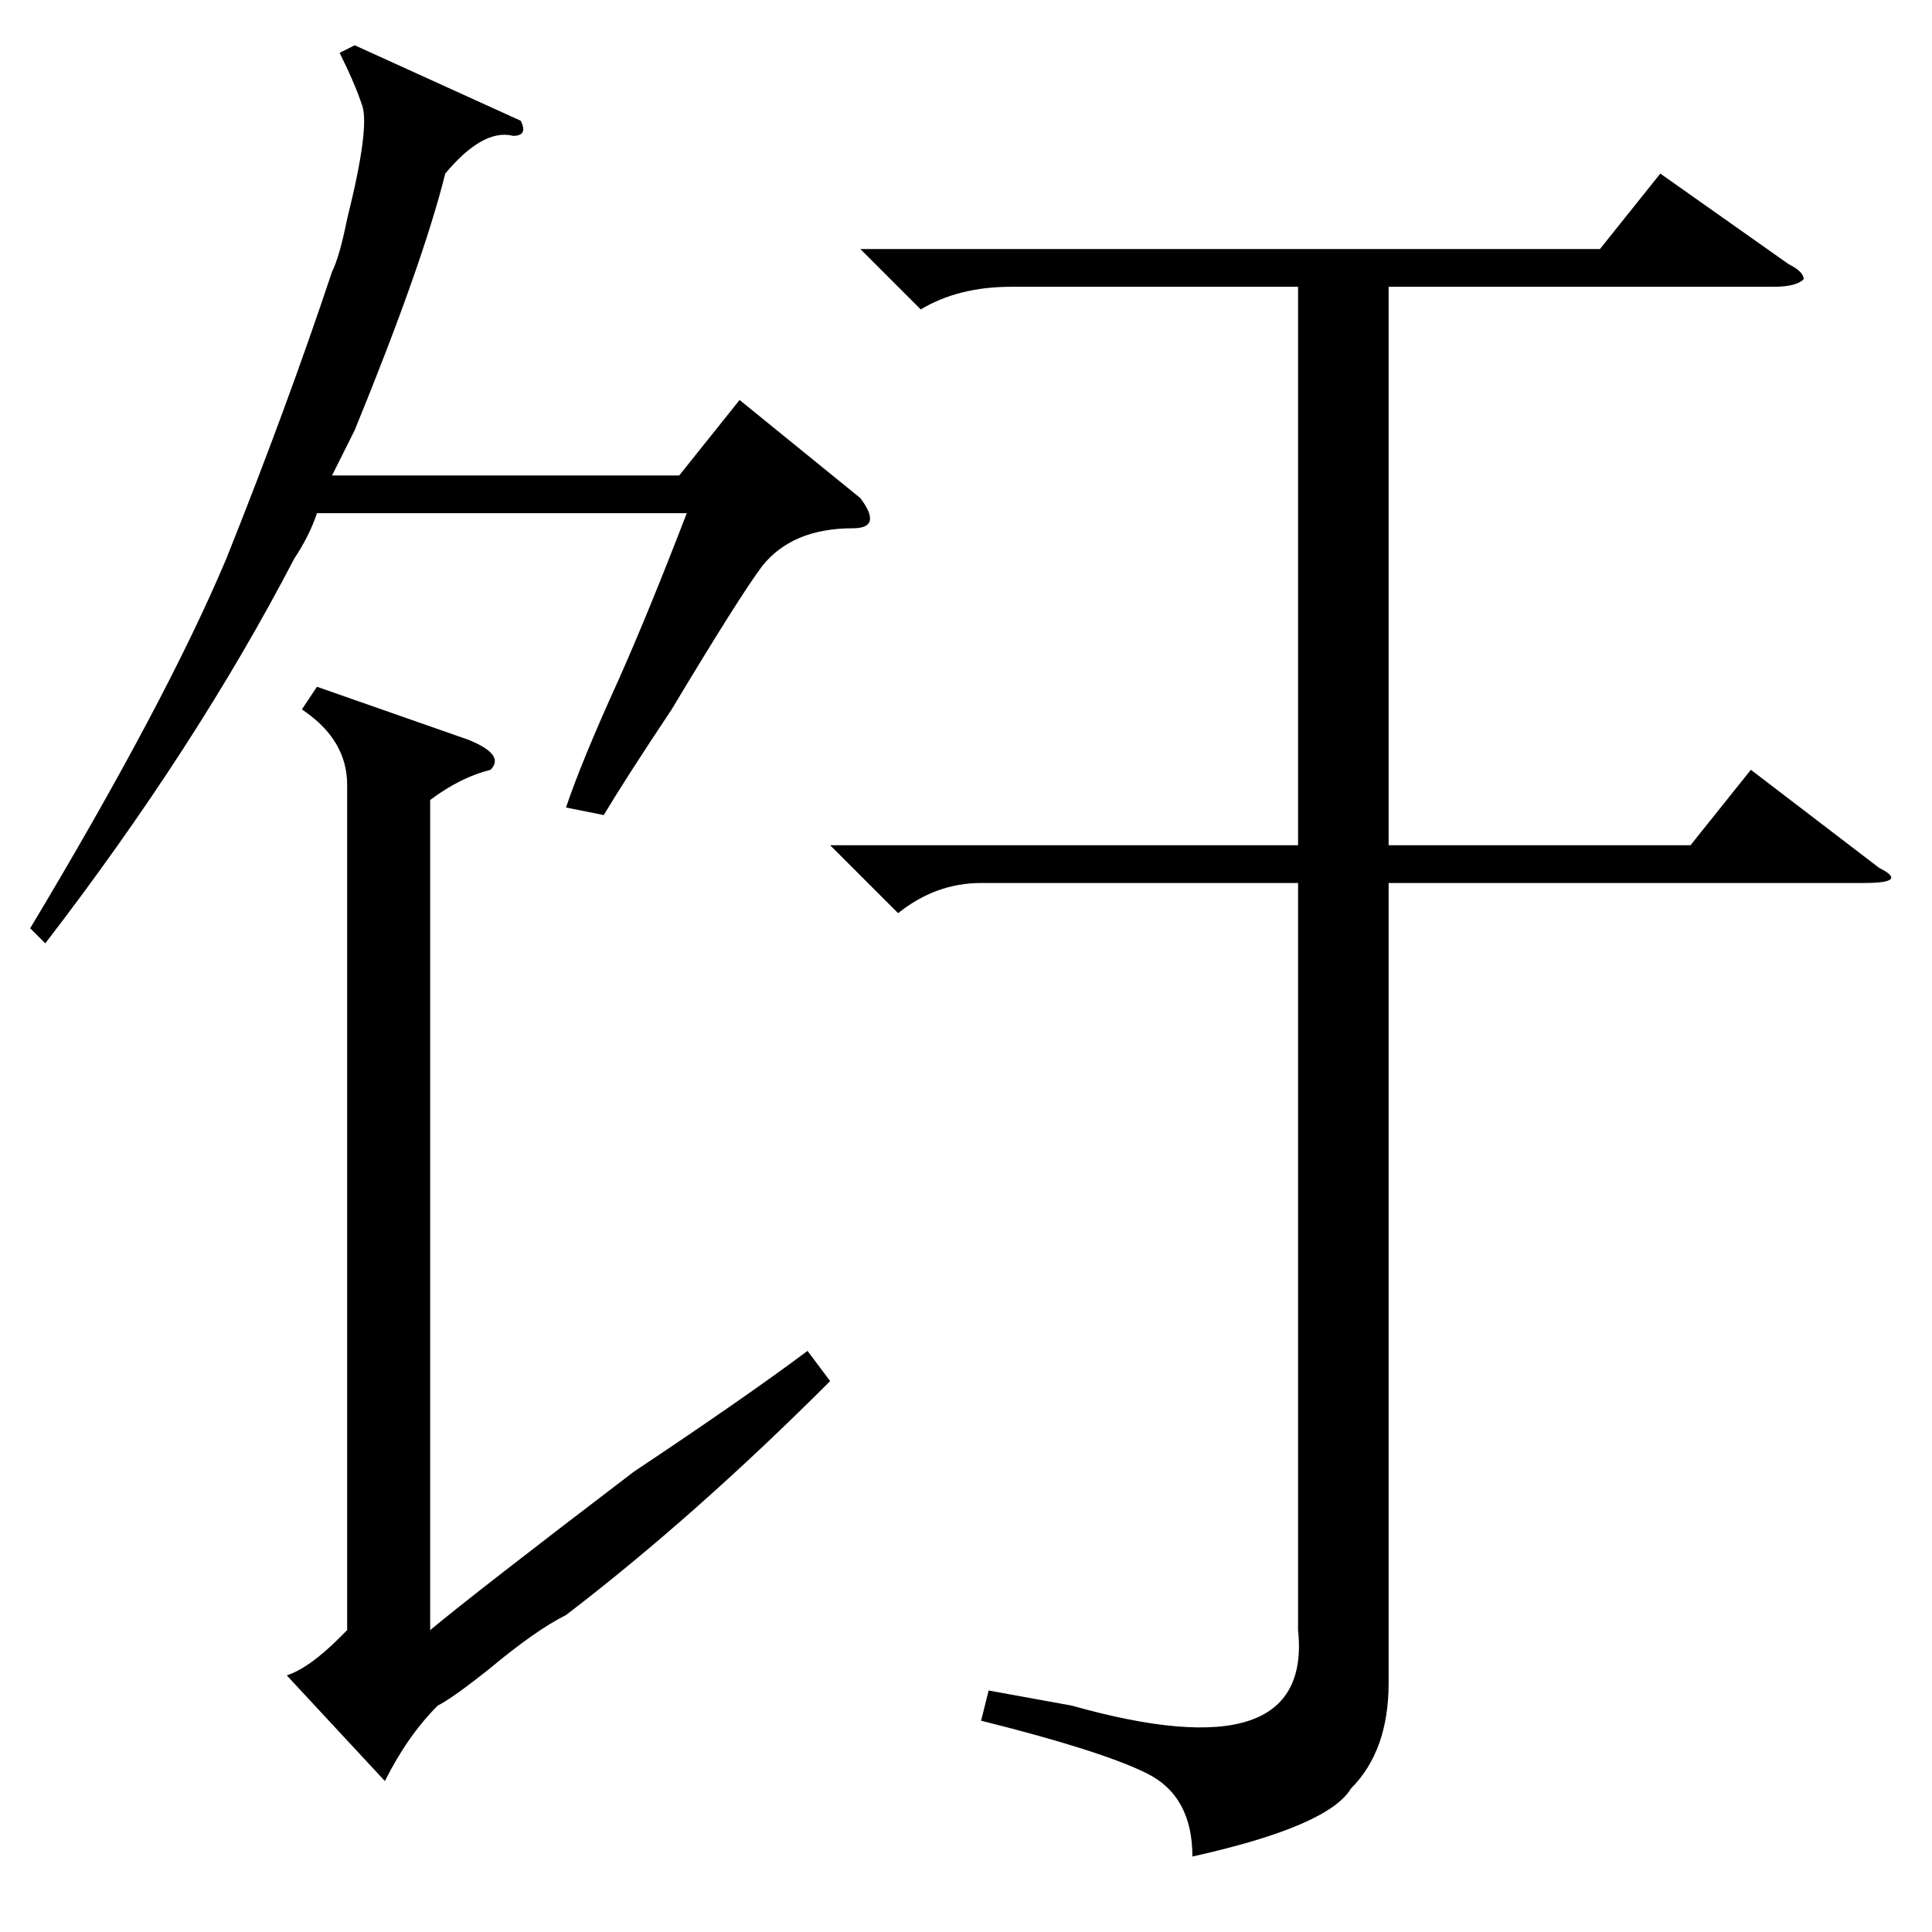 <?xml version="1.0" standalone="no"?>
<!DOCTYPE svg PUBLIC "-//W3C//DTD SVG 1.1//EN" "http://www.w3.org/Graphics/SVG/1.1/DTD/svg11.dtd" >
<svg xmlns="http://www.w3.org/2000/svg" xmlns:xlink="http://www.w3.org/1999/xlink" version="1.1" viewBox="0 -52 256 256">
  <g transform="matrix(1 0 0 -1 0 204)">
   <path fill="currentColor"
d="M62 158q5 -2 3 -4q-4 -1 -8 -4v-110q6 5 27 21q15 10 23 16l3 -4q-18 -18 -35 -31q-4 -2 -10 -7q-5 -4 -7 -5q-4 -4 -7 -10l-13 14q3 1 7 5l1 1v112q0 6 -6 10l2 3zM69 240q1 -2 -1 -2q-4 1 -9 -5q-3 -12 -12 -34l-3 -6h46l8 10l16 -13q3 -4 -1 -4q-8 0 -12 -5
q-3 -4 -12 -19q-6 -9 -9 -14l-5 1q2 6 7 17q4 9 9 22h-49q-1 -3 -3 -6q-13 -25 -33 -51l-2 2q18 30 26 49q8 20 14 38q1 2 2 7q3 12 2 15t-3 7l2 1zM114 223h98l8 10l17 -12q2 -1 2 -2q-1 -1 -4 -1h-51v-74h40l8 10l17 -13q4 -2 -2 -2h-63v-106q0 -9 -5 -14q-3 -5 -21 -9
q0 8 -6 11t-22 7l1 4l11 -2q32 -9 30 10v99h-42q-6 0 -11 -4l-9 9h62v74h-38q-7 0 -12 -3z" />
  </g>

</svg>
